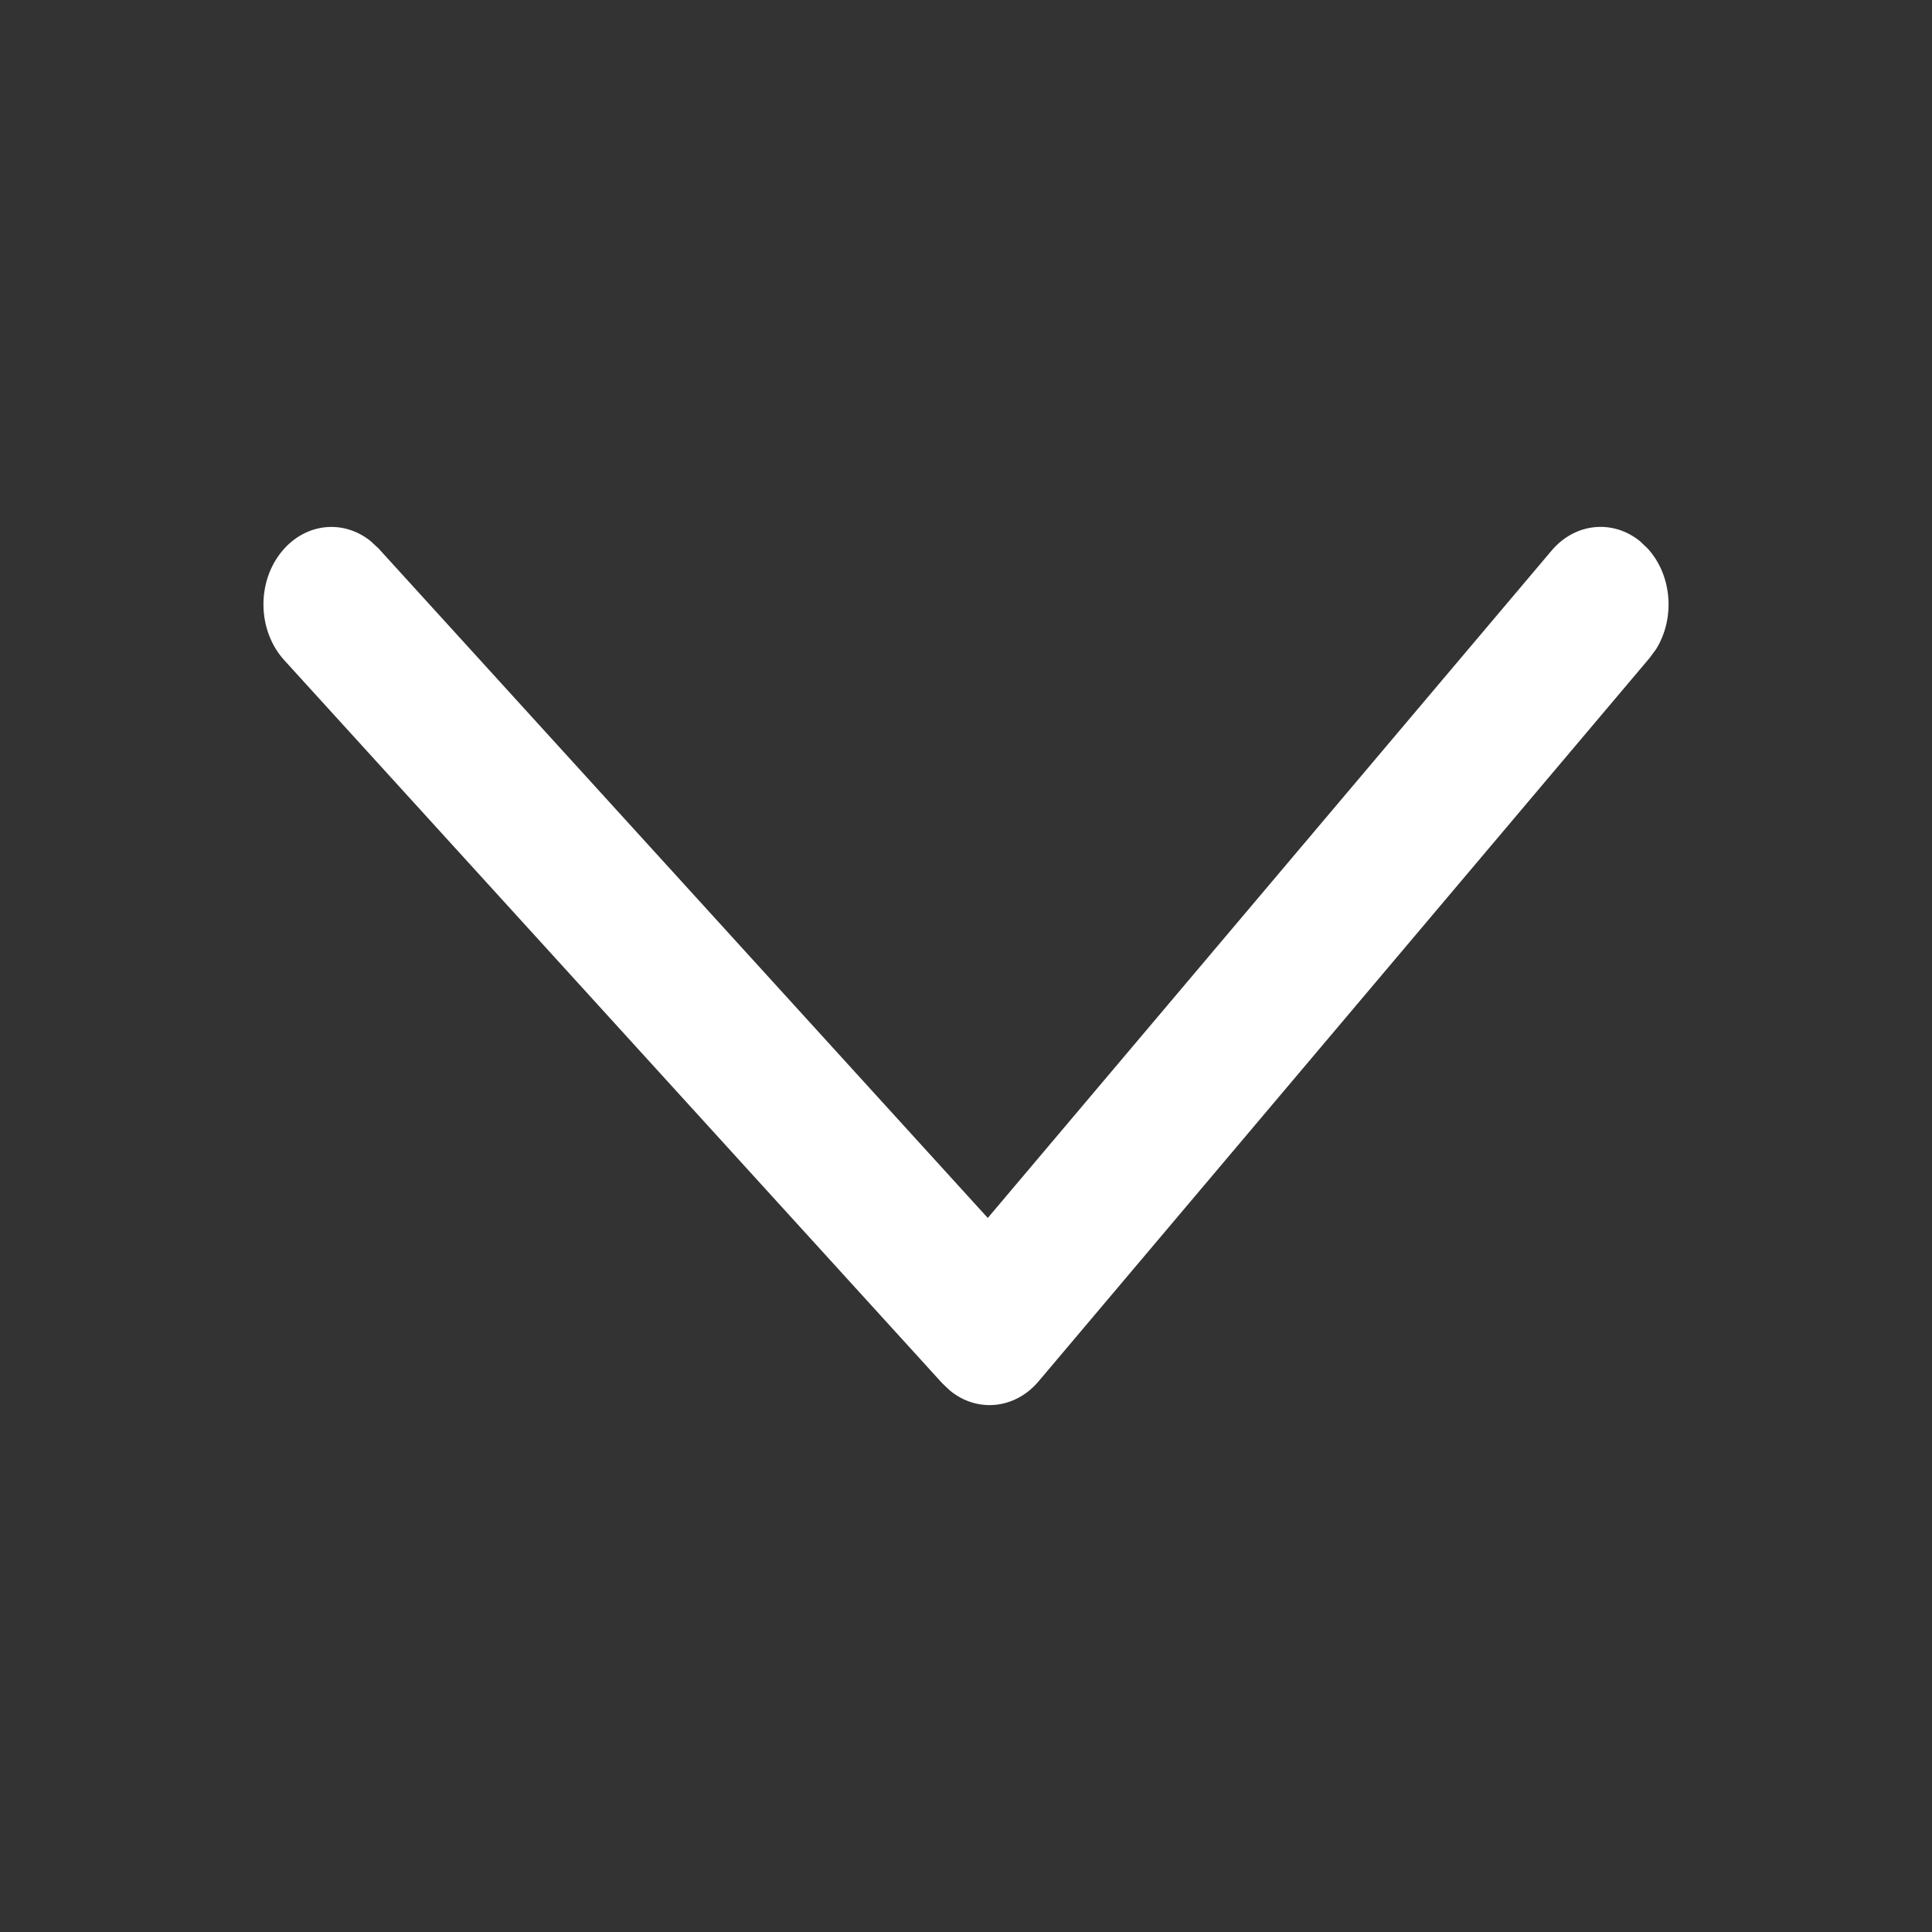 <?xml version="1.0" encoding="UTF-8"?>
<svg width="22px" height="22px" viewBox="0 0 22 22" version="1.1" xmlns="http://www.w3.org/2000/svg" xmlns:xlink="http://www.w3.org/1999/xlink">
    <rect x="0" y="0" width="22" height="22" fill="#333333" stroke="none"/>
    <title>9935F896-C799-45C7-9F27-196A3BB3547D@1x</title>
    <g id="Original" stroke="none" stroke-width="1" fill="none" fill-rule="evenodd">
        <g id="Assets" transform="translate(-362, -47)">
            <g id="iconos/flecha" transform="translate(362, 47)">
                <rect id="fondo" x="0" y="0" width="22" height="22"></rect>
                <path d="M6.247,3.237 C6.554,2.957 7.044,2.924 7.394,3.143 L7.494,3.217 L15.73,10.174 C16.049,10.444 16.087,10.874 15.836,11.181 L15.753,11.269 L7.518,18.763 C7.179,19.071 6.621,19.08 6.27,18.783 C5.951,18.513 5.914,18.084 6.164,17.777 L6.247,17.688 L13.869,10.752 L6.27,4.332 C5.951,4.062 5.913,3.633 6.163,3.325 L6.247,3.237 Z" id="cambiar-color-del-icono" fill="#FFFFFF" transform="translate(11, 11) rotate(-270) translate(-11, -11) "></path>
            </g>
        </g>
    </g>
</svg>